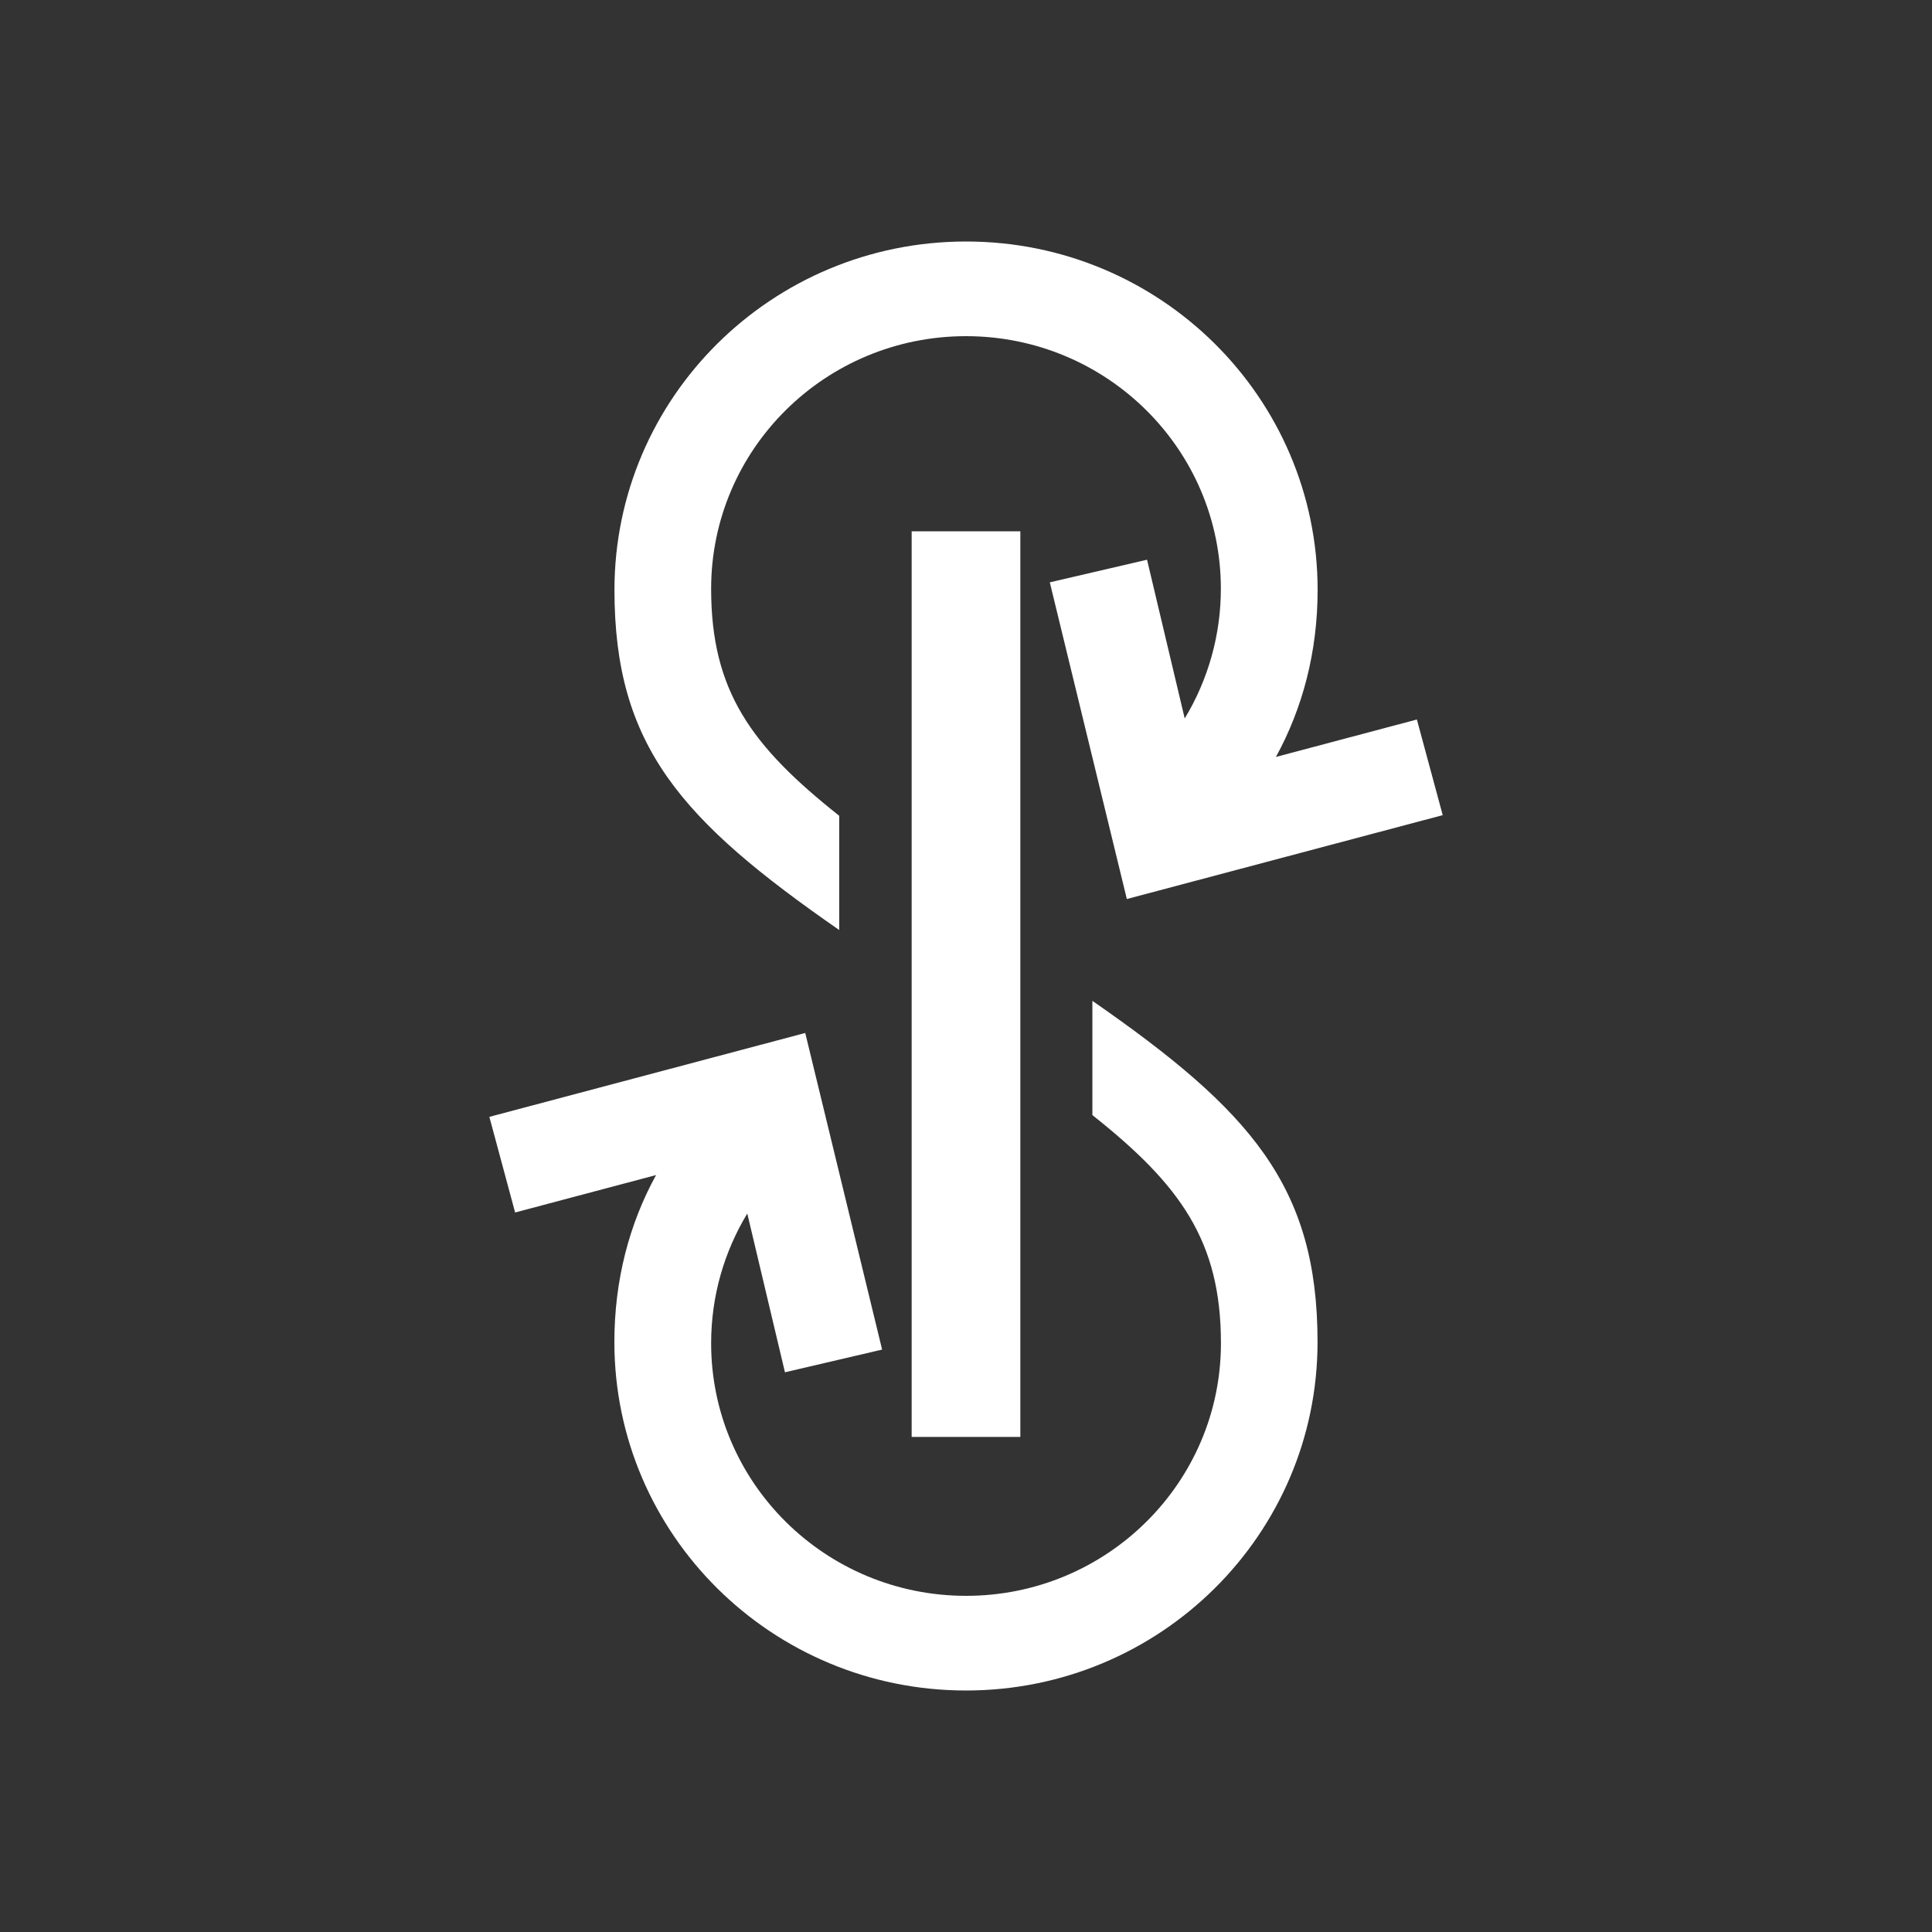 <svg width="24" height="24" viewBox="0 0 24 24" fill="none" xmlns="http://www.w3.org/2000/svg">
<rect x="0" y="0" width="24" height="24" fill="#333333" stroke="none"/>
<path d="M11.325 6.6H12.675V17.85H11.325V6.6Z" fill="white"/>
<path d="M7.633 7.329C7.633 9.267 8.46 10.19 10.425 11.553V10.134C9.333 9.268 8.834 8.584 8.834 7.314C8.834 5.581 10.251 4.176 12 4.176C13.748 4.176 15.166 5.581 15.166 7.314C15.166 7.882 15.011 8.439 14.717 8.925L14.249 6.953L13.041 7.234L13.998 11.168L17.922 10.126L17.601 8.938L15.85 9.403C16.183 8.796 16.368 8.094 16.368 7.329C16.368 4.938 14.412 3 12.001 3C9.589 3 7.633 4.938 7.633 7.329ZM16.367 16.671C16.367 14.733 15.535 13.796 13.57 12.433V13.852C14.662 14.718 15.167 15.415 15.167 16.686C15.167 18.419 13.749 19.824 12.001 19.824C10.252 19.824 8.834 18.419 8.834 16.686C8.834 16.097 8.998 15.546 9.283 15.075L9.751 17.047L10.958 16.765L10.003 12.832L6.079 13.874L6.399 15.062L8.15 14.597C7.816 15.204 7.632 15.906 7.632 16.671C7.632 19.062 9.588 21 12 21C14.412 21 16.367 19.062 16.367 16.671Z" fill="white"/>
</svg>

